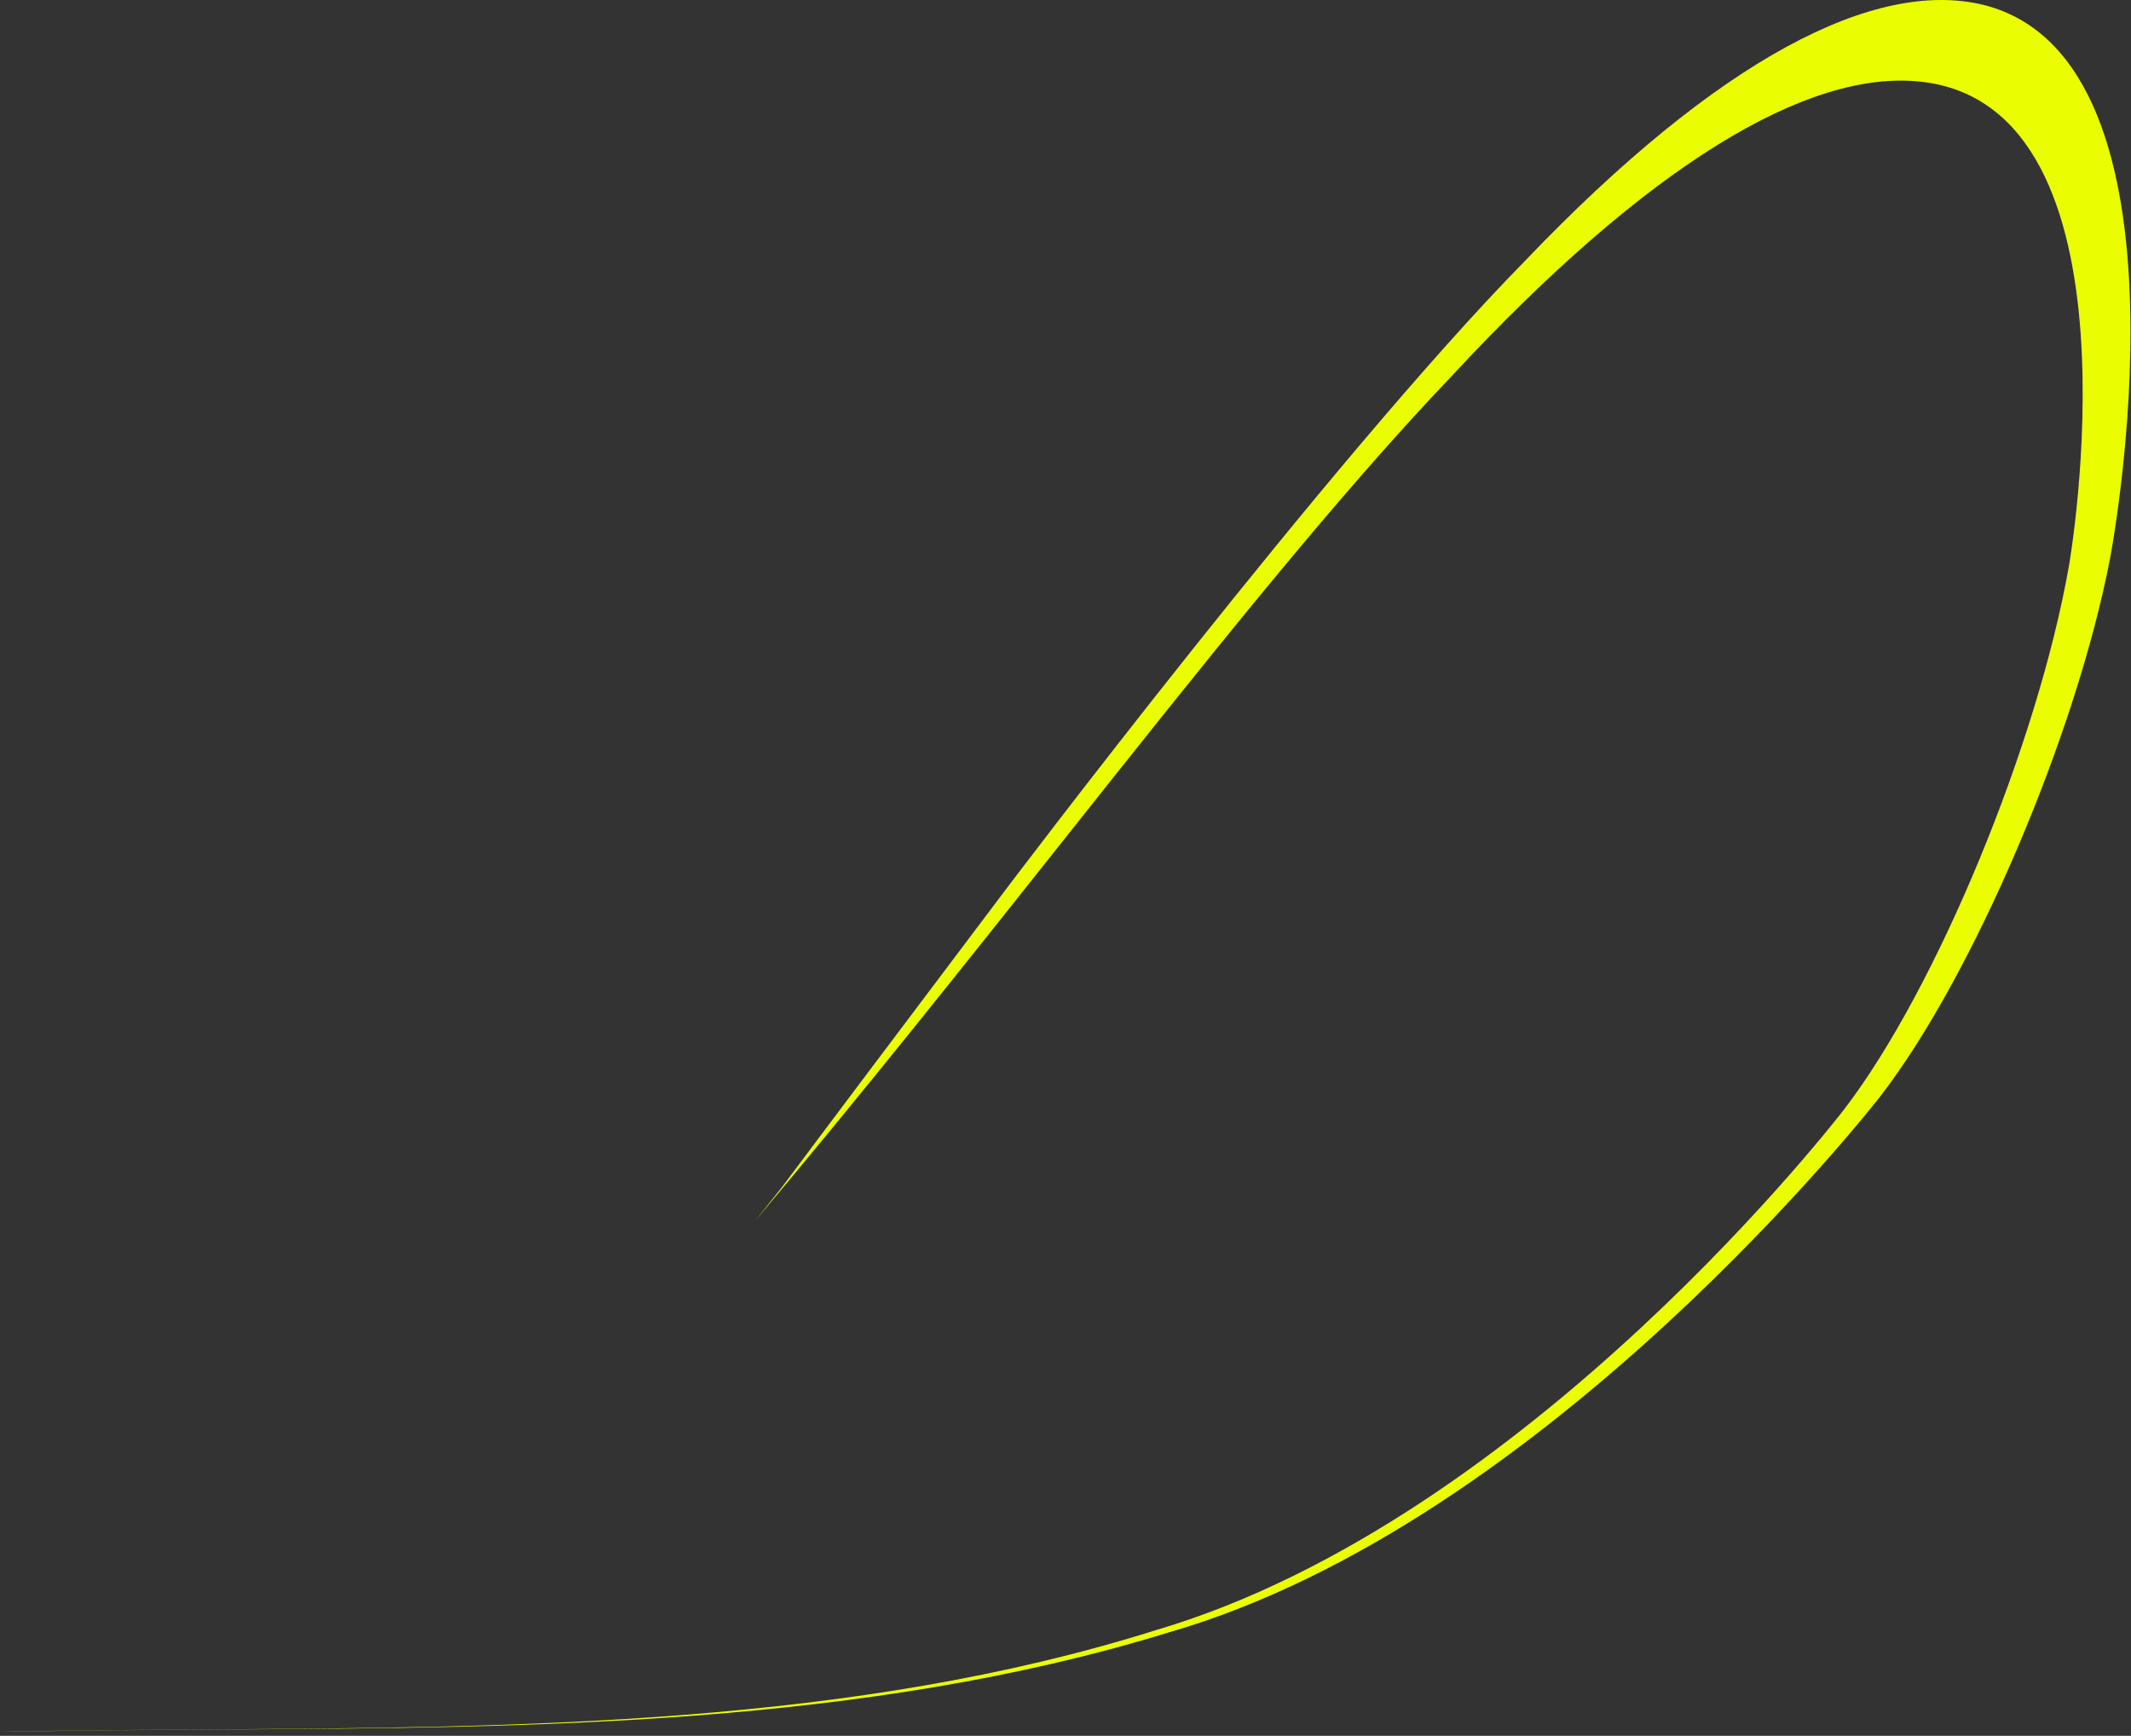 <svg width="421" height="343" viewBox="0 0 421 343" fill="none" xmlns="http://www.w3.org/2000/svg">
<rect x="0" y="0" width="421" height="343" fill="#333333" stroke="none"/>
<path d="M231.016 322.526C305.983 300.86 371.314 216.838 371.314 216.838C389.686 193.193 410.193 145.207 416.891 110.198C416.891 110.198 435.699 11.842 391.797 0.954C370.44 -4.215 339.571 11.475 301.25 51.58C262.905 90.622 198.302 176.293 198.302 176.293C180.173 200.342 160.491 226.516 154.569 234.471L149.182 241.253C170.431 216.017 190.641 190.553 209.748 166.479L209.748 166.478C237.908 130.997 263.672 98.536 286.834 74.272C325.664 32.444 357.165 13.748 379.347 16.131C424.633 20.897 408.761 111.701 408.761 111.701C402.597 146.93 382.623 195.319 364.373 219.148C364.373 219.148 302.221 300.384 228.322 322.123C168.651 340.928 103.032 341.342 40.715 341.736L40.711 341.736C26.946 341.822 13.343 341.908 0 342.191L2.767 342.17C16.076 341.899 29.645 341.824 43.378 341.747C105.522 341.401 171.027 341.036 231.016 322.526Z" fill="#EAFE01"/>
</svg>
